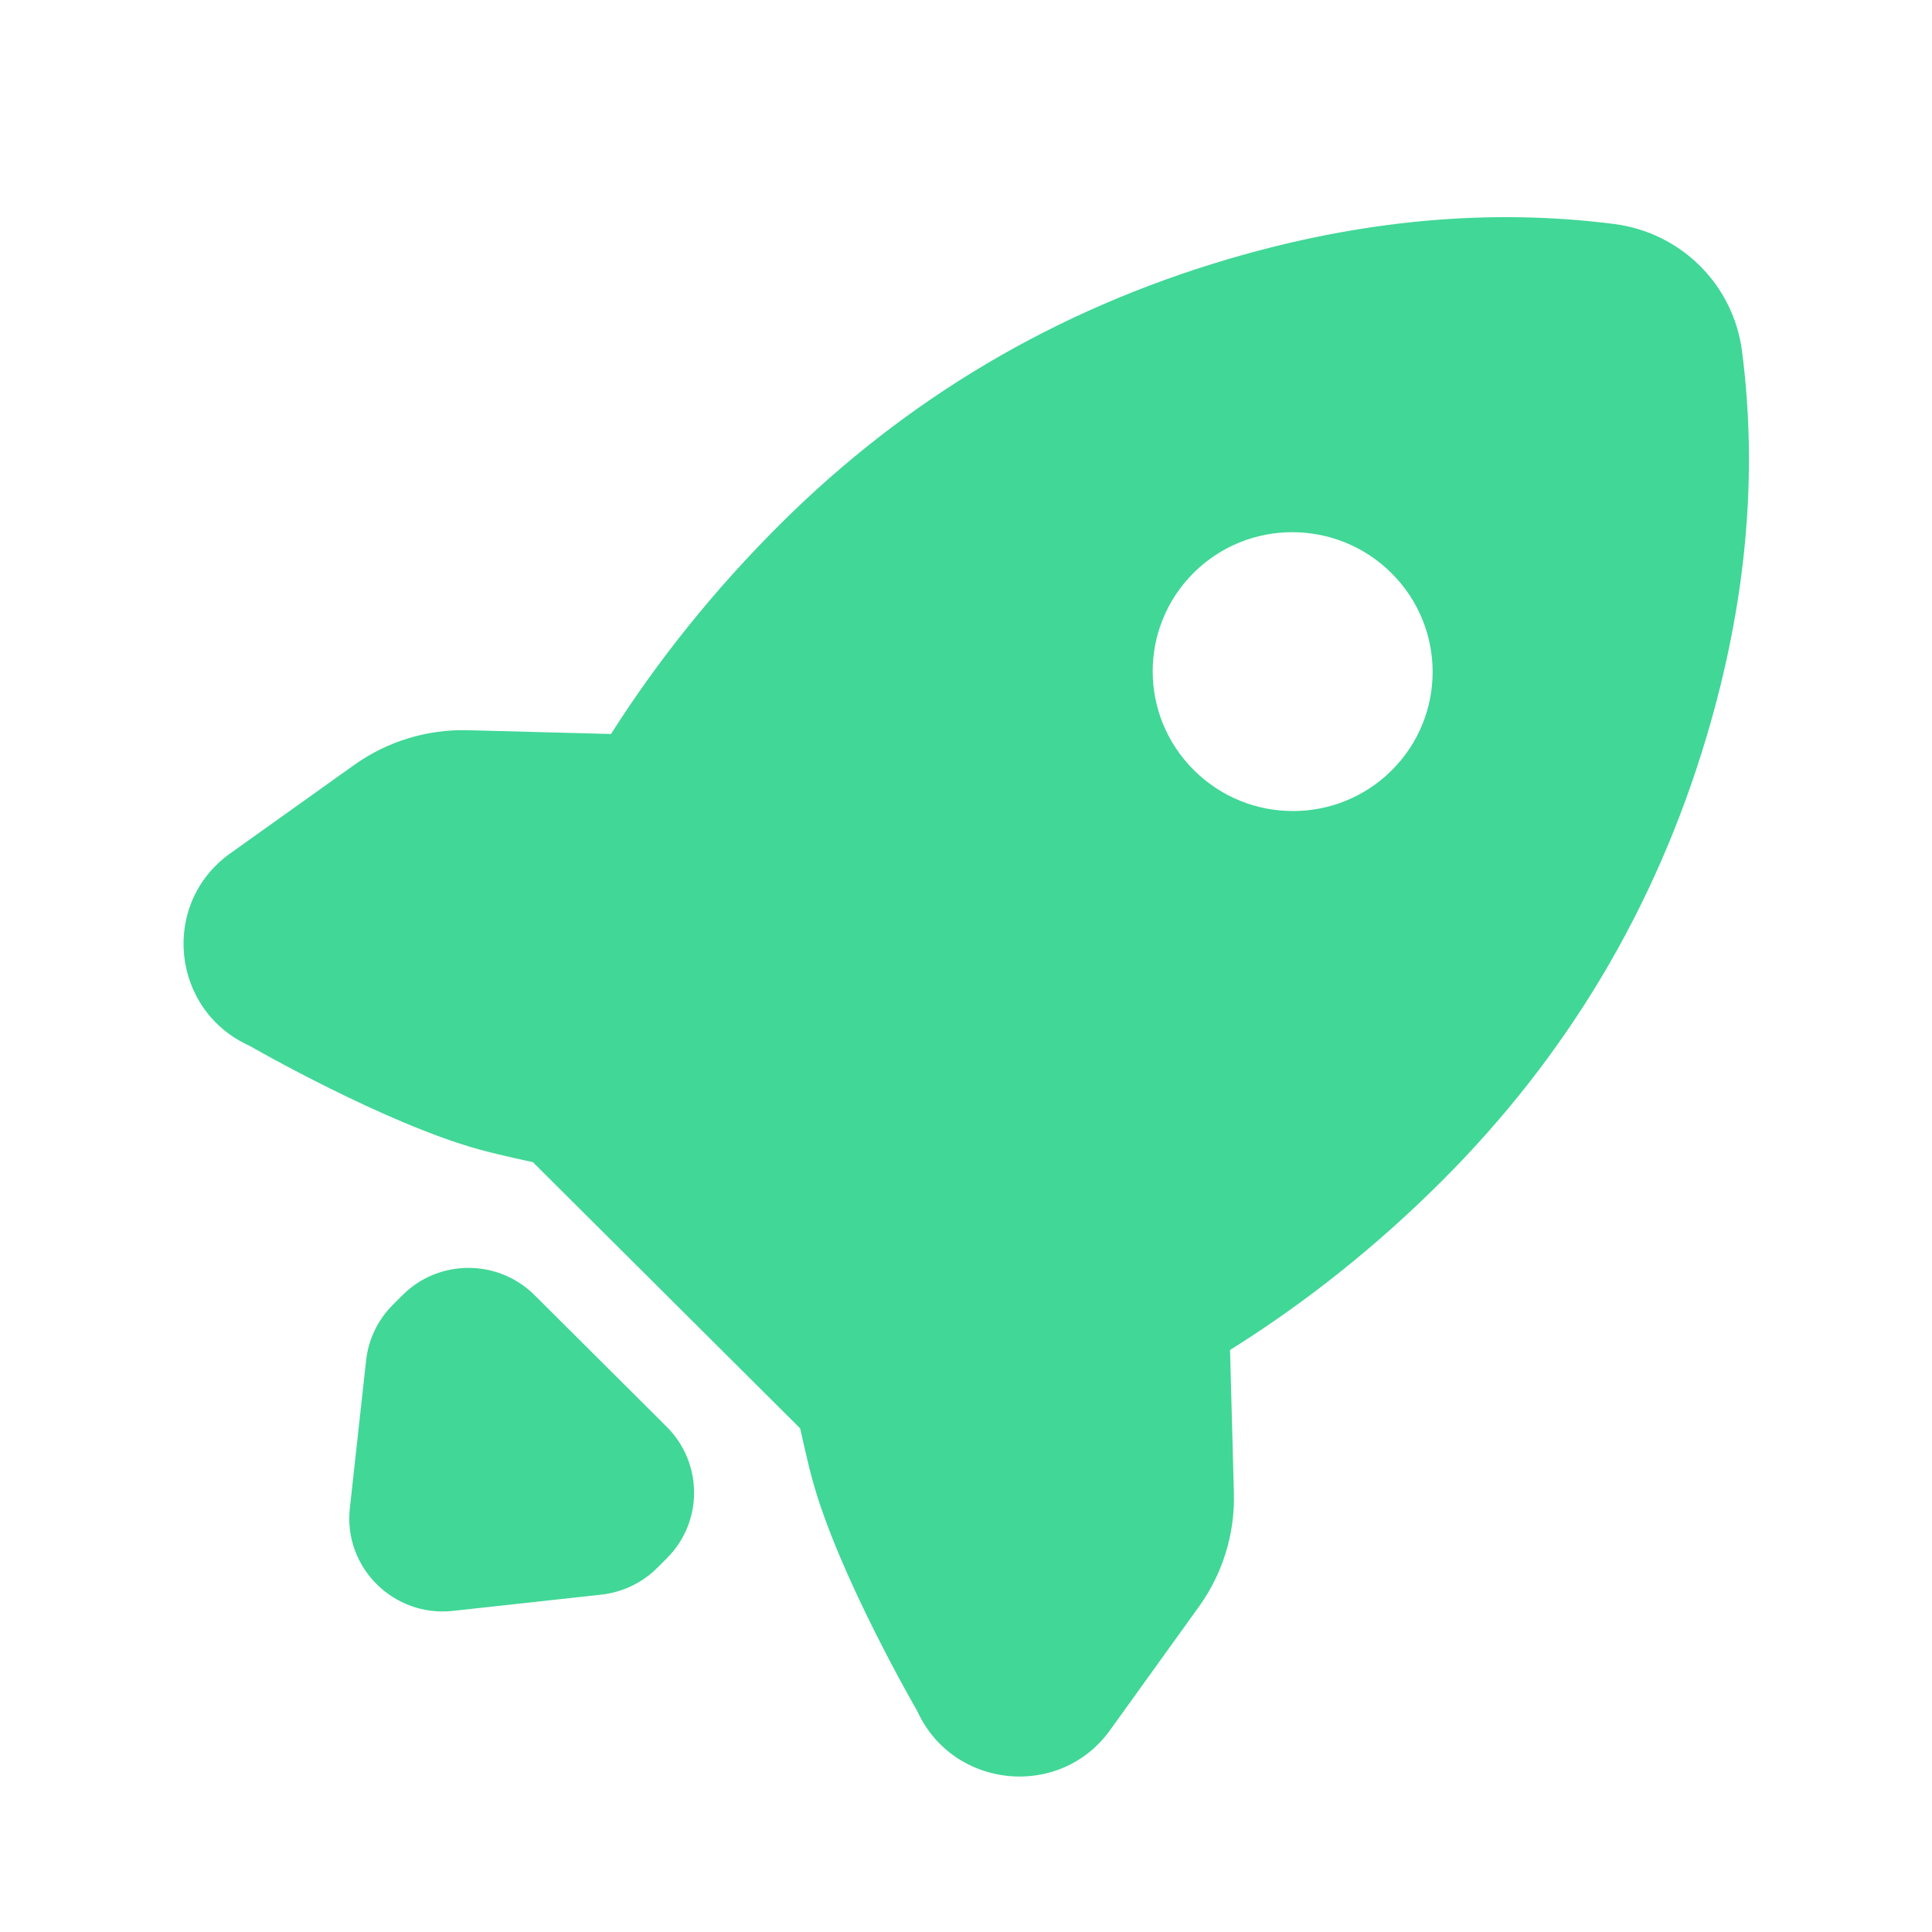 <svg width="24" height="24" viewBox="0 0 24 24" fill="none" xmlns="http://www.w3.org/2000/svg">
<g clip-path="url(#clip0_5965_63067)">
<path d="M5.627 20.011C4.889 20.092 4.264 19.47 4.346 18.735L4.548 16.898C4.577 16.637 4.694 16.394 4.88 16.209L5.002 16.087C5.454 15.637 6.188 15.638 6.641 16.089L8.282 17.724C8.735 18.175 8.736 18.907 8.284 19.357L8.162 19.479C7.976 19.664 7.732 19.78 7.471 19.809L5.627 20.011Z" fill="#41D797"/>
<path fill-rule="evenodd" clip-rule="evenodd" d="M7.59 9.118L5.811 9.071C5.306 9.058 4.812 9.209 4.402 9.501L2.859 10.602C1.989 11.223 2.123 12.552 3.101 12.992C3.101 12.992 4.786 13.963 5.974 14.285C6.225 14.353 6.621 14.437 6.621 14.437L6.648 14.465L9.899 17.703C9.912 17.717 9.94 17.744 9.94 17.744C9.94 17.744 10.025 18.139 10.094 18.389C10.417 19.572 11.392 21.251 11.392 21.251C11.834 22.225 13.167 22.359 13.79 21.492L14.896 19.955C15.189 19.547 15.341 19.054 15.328 18.552L15.28 16.77C16.221 16.181 17.093 15.486 17.897 14.685C19.466 13.123 20.567 11.277 21.201 9.146C21.693 7.494 21.839 5.899 21.64 4.362C21.533 3.537 20.883 2.89 20.054 2.783C18.512 2.585 16.911 2.731 15.253 3.22C13.114 3.852 11.261 4.949 9.692 6.511C8.885 7.315 8.184 8.184 7.59 9.118ZM14.83 9.566C15.51 10.244 16.61 10.245 17.289 9.569C17.967 8.893 17.966 7.797 17.286 7.12C16.606 6.443 15.505 6.441 14.827 7.117C14.149 7.793 14.15 8.889 14.83 9.566Z" fill="#41D797"/>
</g>
<defs>
<clipPath id="clip0_5965_63067">
<rect width="24" height="24" fill="white"/>
</clipPath>
</defs>
</svg>
